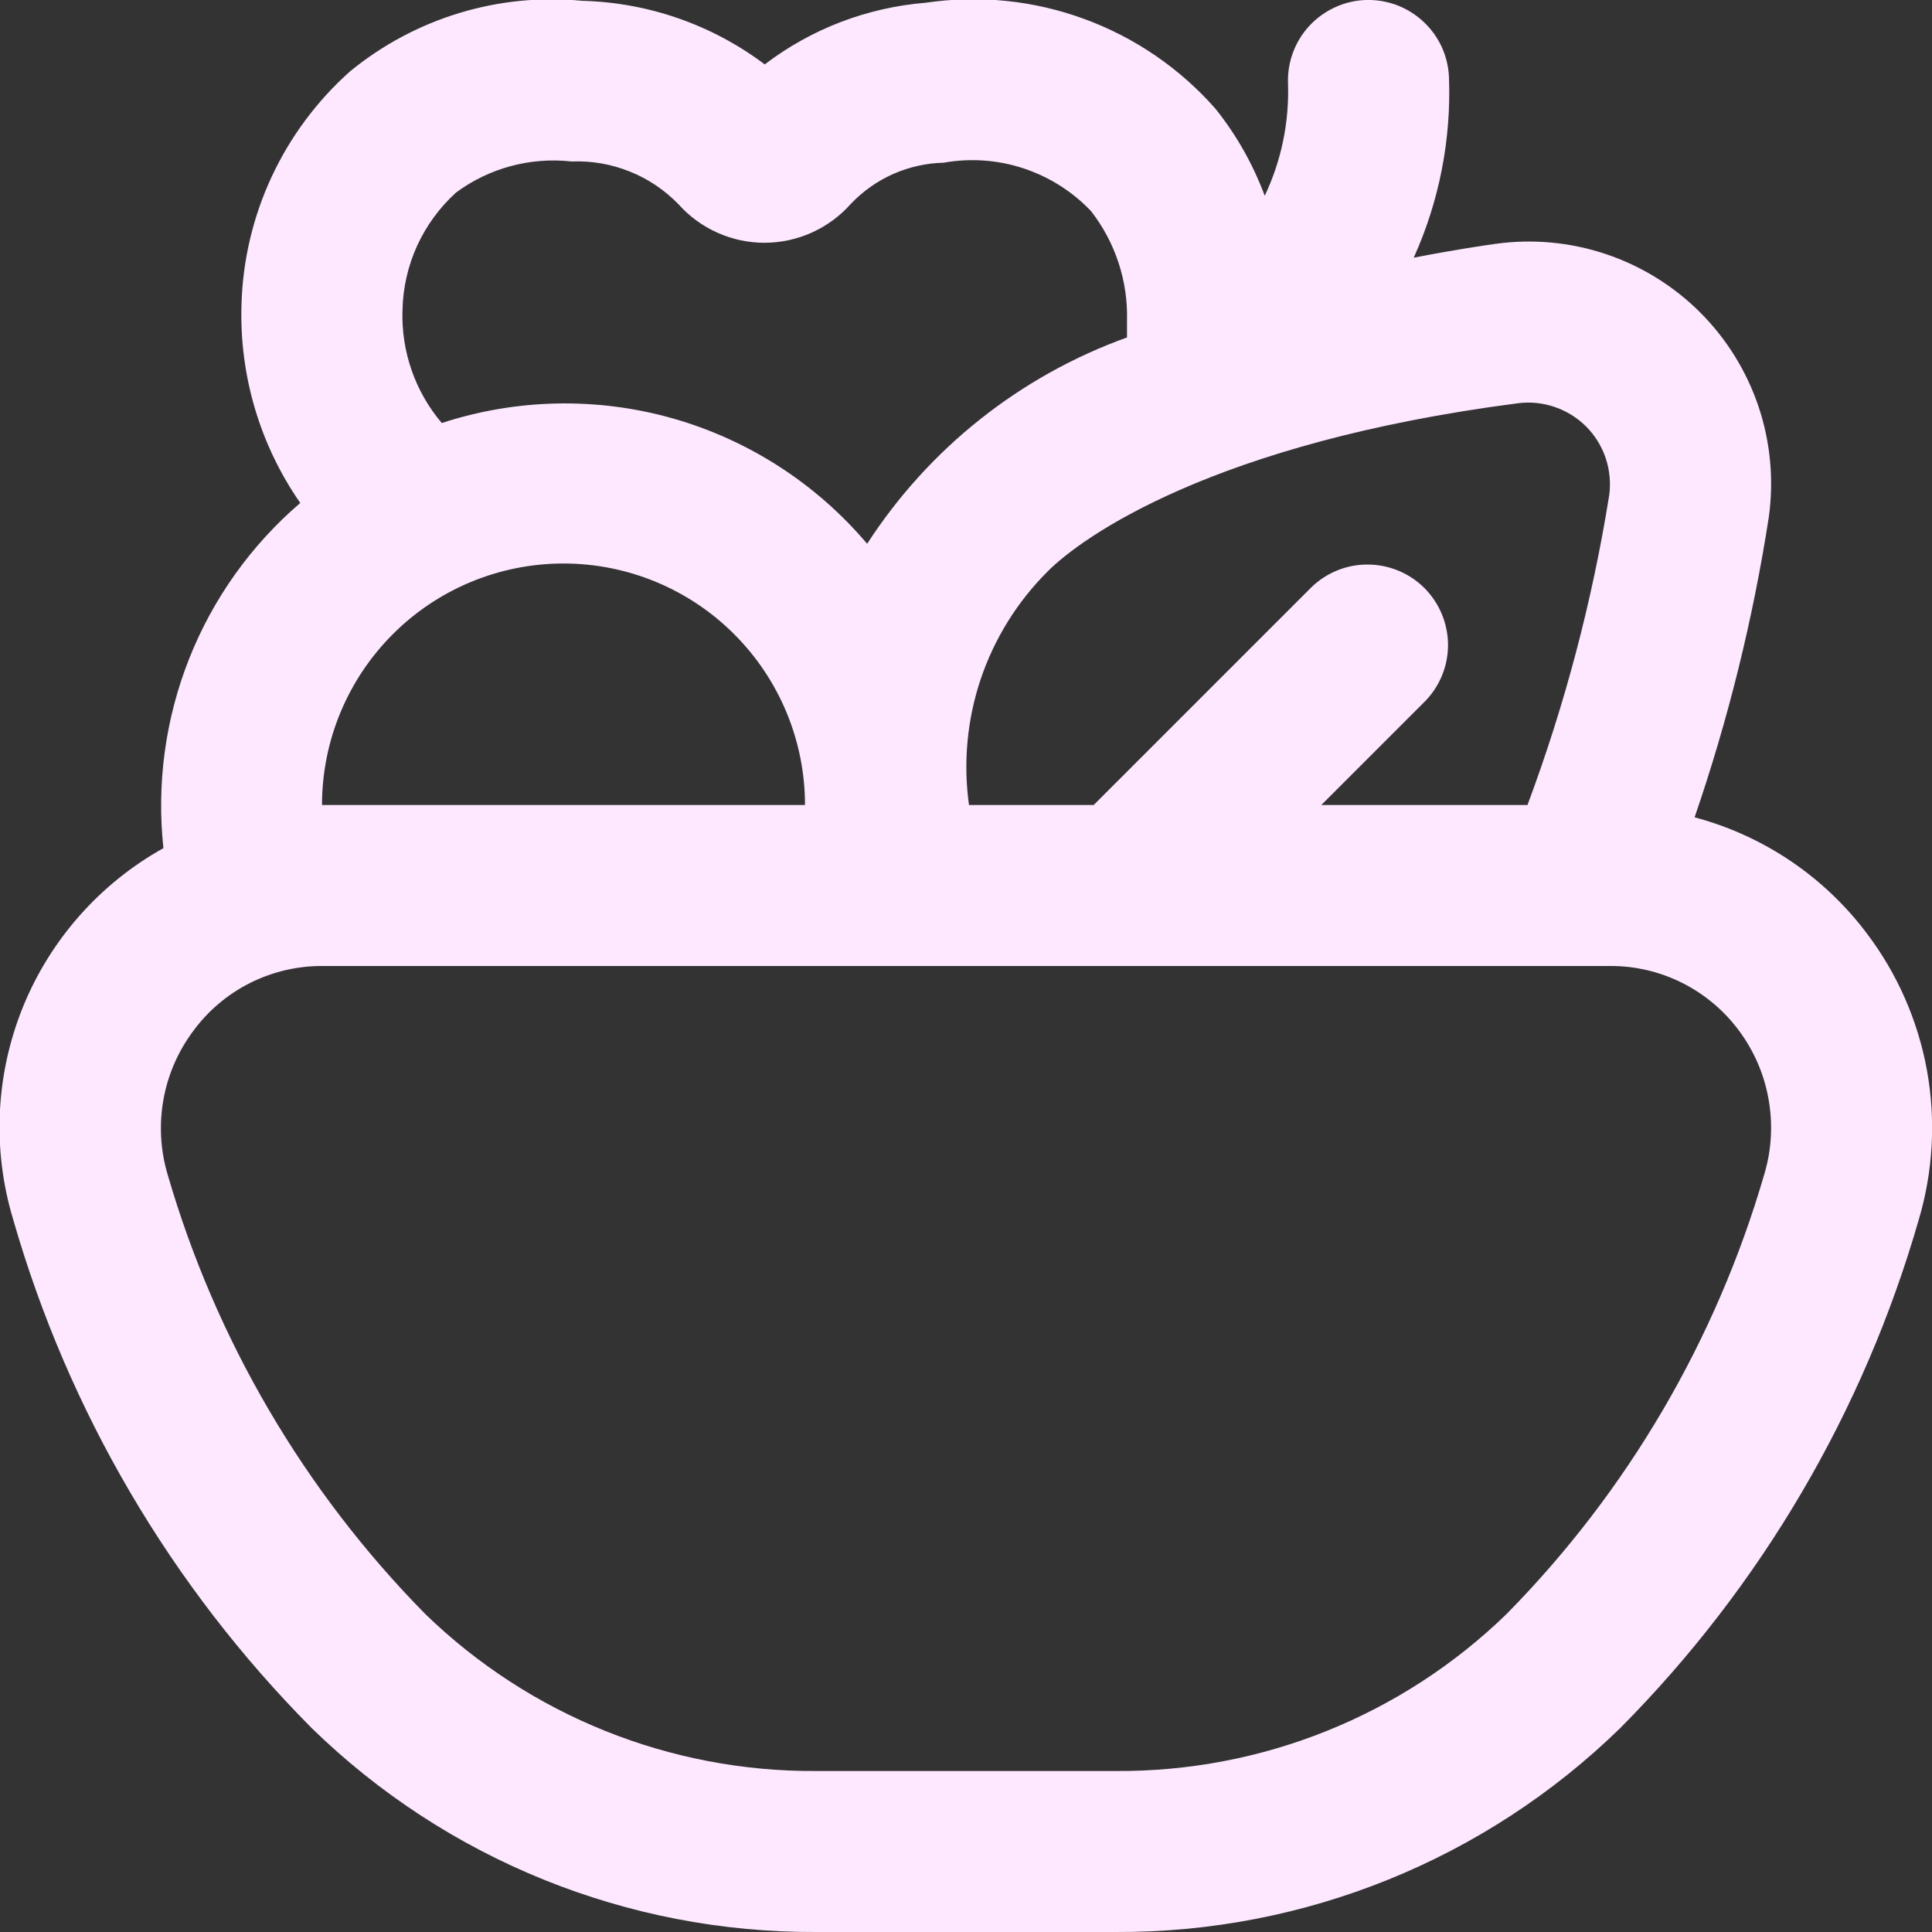 <svg width="24" height="24" viewBox="0 0 24 24" fill="none" xmlns="http://www.w3.org/2000/svg">
<rect x="0" y="0" width="24" height="24" fill="#333333" stroke="none"/>
<g clip-path="url(#clip0_395_5623)">
<path d="M23.194 11.6C22.663 10.891 21.908 10.381 21.051 10.153C21.468 8.939 21.777 7.691 21.973 6.422C22.037 5.961 21.993 5.491 21.845 5.05C21.696 4.609 21.448 4.208 21.118 3.879C20.788 3.55 20.387 3.303 19.945 3.155C19.504 3.008 19.034 2.965 18.573 3.03C18.447 3.047 18.073 3.102 17.562 3.201C17.878 2.501 18.028 1.736 18 0.968C17.996 0.837 17.966 0.708 17.912 0.588C17.857 0.468 17.78 0.36 17.684 0.271C17.588 0.181 17.476 0.111 17.353 0.064C17.23 0.018 17.099 -0.004 16.968 0C16.837 0.004 16.707 0.034 16.588 0.089C16.468 0.143 16.36 0.22 16.27 0.316C16.18 0.412 16.11 0.524 16.064 0.647C16.017 0.77 15.996 0.901 16 1.032C16.017 1.515 15.918 1.995 15.711 2.432C15.566 2.042 15.36 1.677 15.1 1.352C14.658 0.849 14.097 0.465 13.468 0.235C12.839 0.004 12.162 -0.064 11.5 0.034C10.774 0.093 10.079 0.358 9.5 0.8C8.845 0.307 8.052 0.031 7.233 0.01C6.193 -0.091 5.156 0.225 4.348 0.887C3.938 1.252 3.607 1.698 3.375 2.195C3.143 2.693 3.015 3.233 3 3.782C2.972 4.661 3.228 5.526 3.73 6.248C3.12 6.771 2.646 7.435 2.35 8.182C2.054 8.929 1.944 9.737 2.03 10.536C1.239 10.977 0.623 11.675 0.283 12.514C-0.056 13.354 -0.098 14.284 0.164 15.15C0.849 17.534 2.124 19.706 3.871 21.466C5.547 23.101 7.798 24.011 10.139 24H13.861C16.201 24.011 18.452 23.101 20.128 21.466C21.875 19.706 23.151 17.534 23.836 15.15C24.014 14.55 24.049 13.915 23.938 13.299C23.826 12.682 23.572 12.1 23.194 11.6ZM18.851 5.01C19.006 4.989 19.163 5.005 19.311 5.055C19.459 5.105 19.593 5.188 19.704 5.299C19.814 5.409 19.897 5.544 19.947 5.692C19.996 5.84 20.011 5.998 19.99 6.152C19.78 7.465 19.44 8.754 18.975 10H16.414L17.707 8.707C17.889 8.519 17.99 8.266 17.988 8.004C17.985 7.742 17.88 7.491 17.695 7.305C17.509 7.12 17.259 7.015 16.996 7.013C16.734 7.01 16.482 7.111 16.293 7.293L13.586 10H12.037C11.964 9.474 12.014 8.939 12.183 8.435C12.353 7.932 12.637 7.475 13.013 7.1C13.44 6.669 15.077 5.5 18.851 5.01ZM5 3.849C5.006 3.574 5.068 3.303 5.182 3.052C5.297 2.802 5.461 2.577 5.665 2.392C6.077 2.087 6.59 1.949 7.1 2.006C7.346 1.996 7.592 2.038 7.821 2.13C8.05 2.221 8.256 2.36 8.428 2.537C8.563 2.688 8.728 2.809 8.913 2.891C9.097 2.974 9.298 3.016 9.5 3.016V3.016C9.702 3.015 9.901 2.972 10.085 2.889C10.269 2.806 10.434 2.685 10.568 2.534C10.717 2.377 10.896 2.25 11.094 2.162C11.293 2.074 11.507 2.026 11.724 2.021C12.054 1.962 12.394 1.986 12.713 2.091C13.032 2.196 13.32 2.378 13.552 2.621C13.855 3.01 14.014 3.492 14 3.985C14 4.05 14 4.192 14 4.192C12.672 4.67 11.538 5.571 10.772 6.755C10.14 6.008 9.3 5.466 8.359 5.198C7.418 4.931 6.418 4.951 5.488 5.255C5.156 4.864 4.982 4.362 5 3.849V3.849ZM4 10C4 9.205 4.316 8.442 4.879 7.879C5.441 7.316 6.204 7 7 7C7.796 7 8.559 7.316 9.121 7.879C9.684 8.442 10 9.205 10 10H4ZM21.916 14.589C21.318 16.646 20.219 18.523 18.716 20.049C17.416 21.312 15.673 22.012 13.861 22H10.139C8.327 22.012 6.582 21.311 5.282 20.049C3.779 18.523 2.679 16.646 2.082 14.589C1.992 14.287 1.975 13.967 2.031 13.656C2.087 13.345 2.216 13.052 2.406 12.8C2.59 12.551 2.831 12.349 3.108 12.21C3.384 12.072 3.69 11.999 4 12H20C20.311 11.998 20.617 12.07 20.895 12.209C21.173 12.348 21.415 12.551 21.6 12.8C21.789 13.053 21.916 13.347 21.97 13.657C22.025 13.968 22.007 14.287 21.916 14.589V14.589Z" fill="#FDE8FF"/>
</g>
<defs>
<clipPath id="clip0_395_5623">
<rect width="24" height="24" fill="white"/>
</clipPath>
</defs>
</svg>
